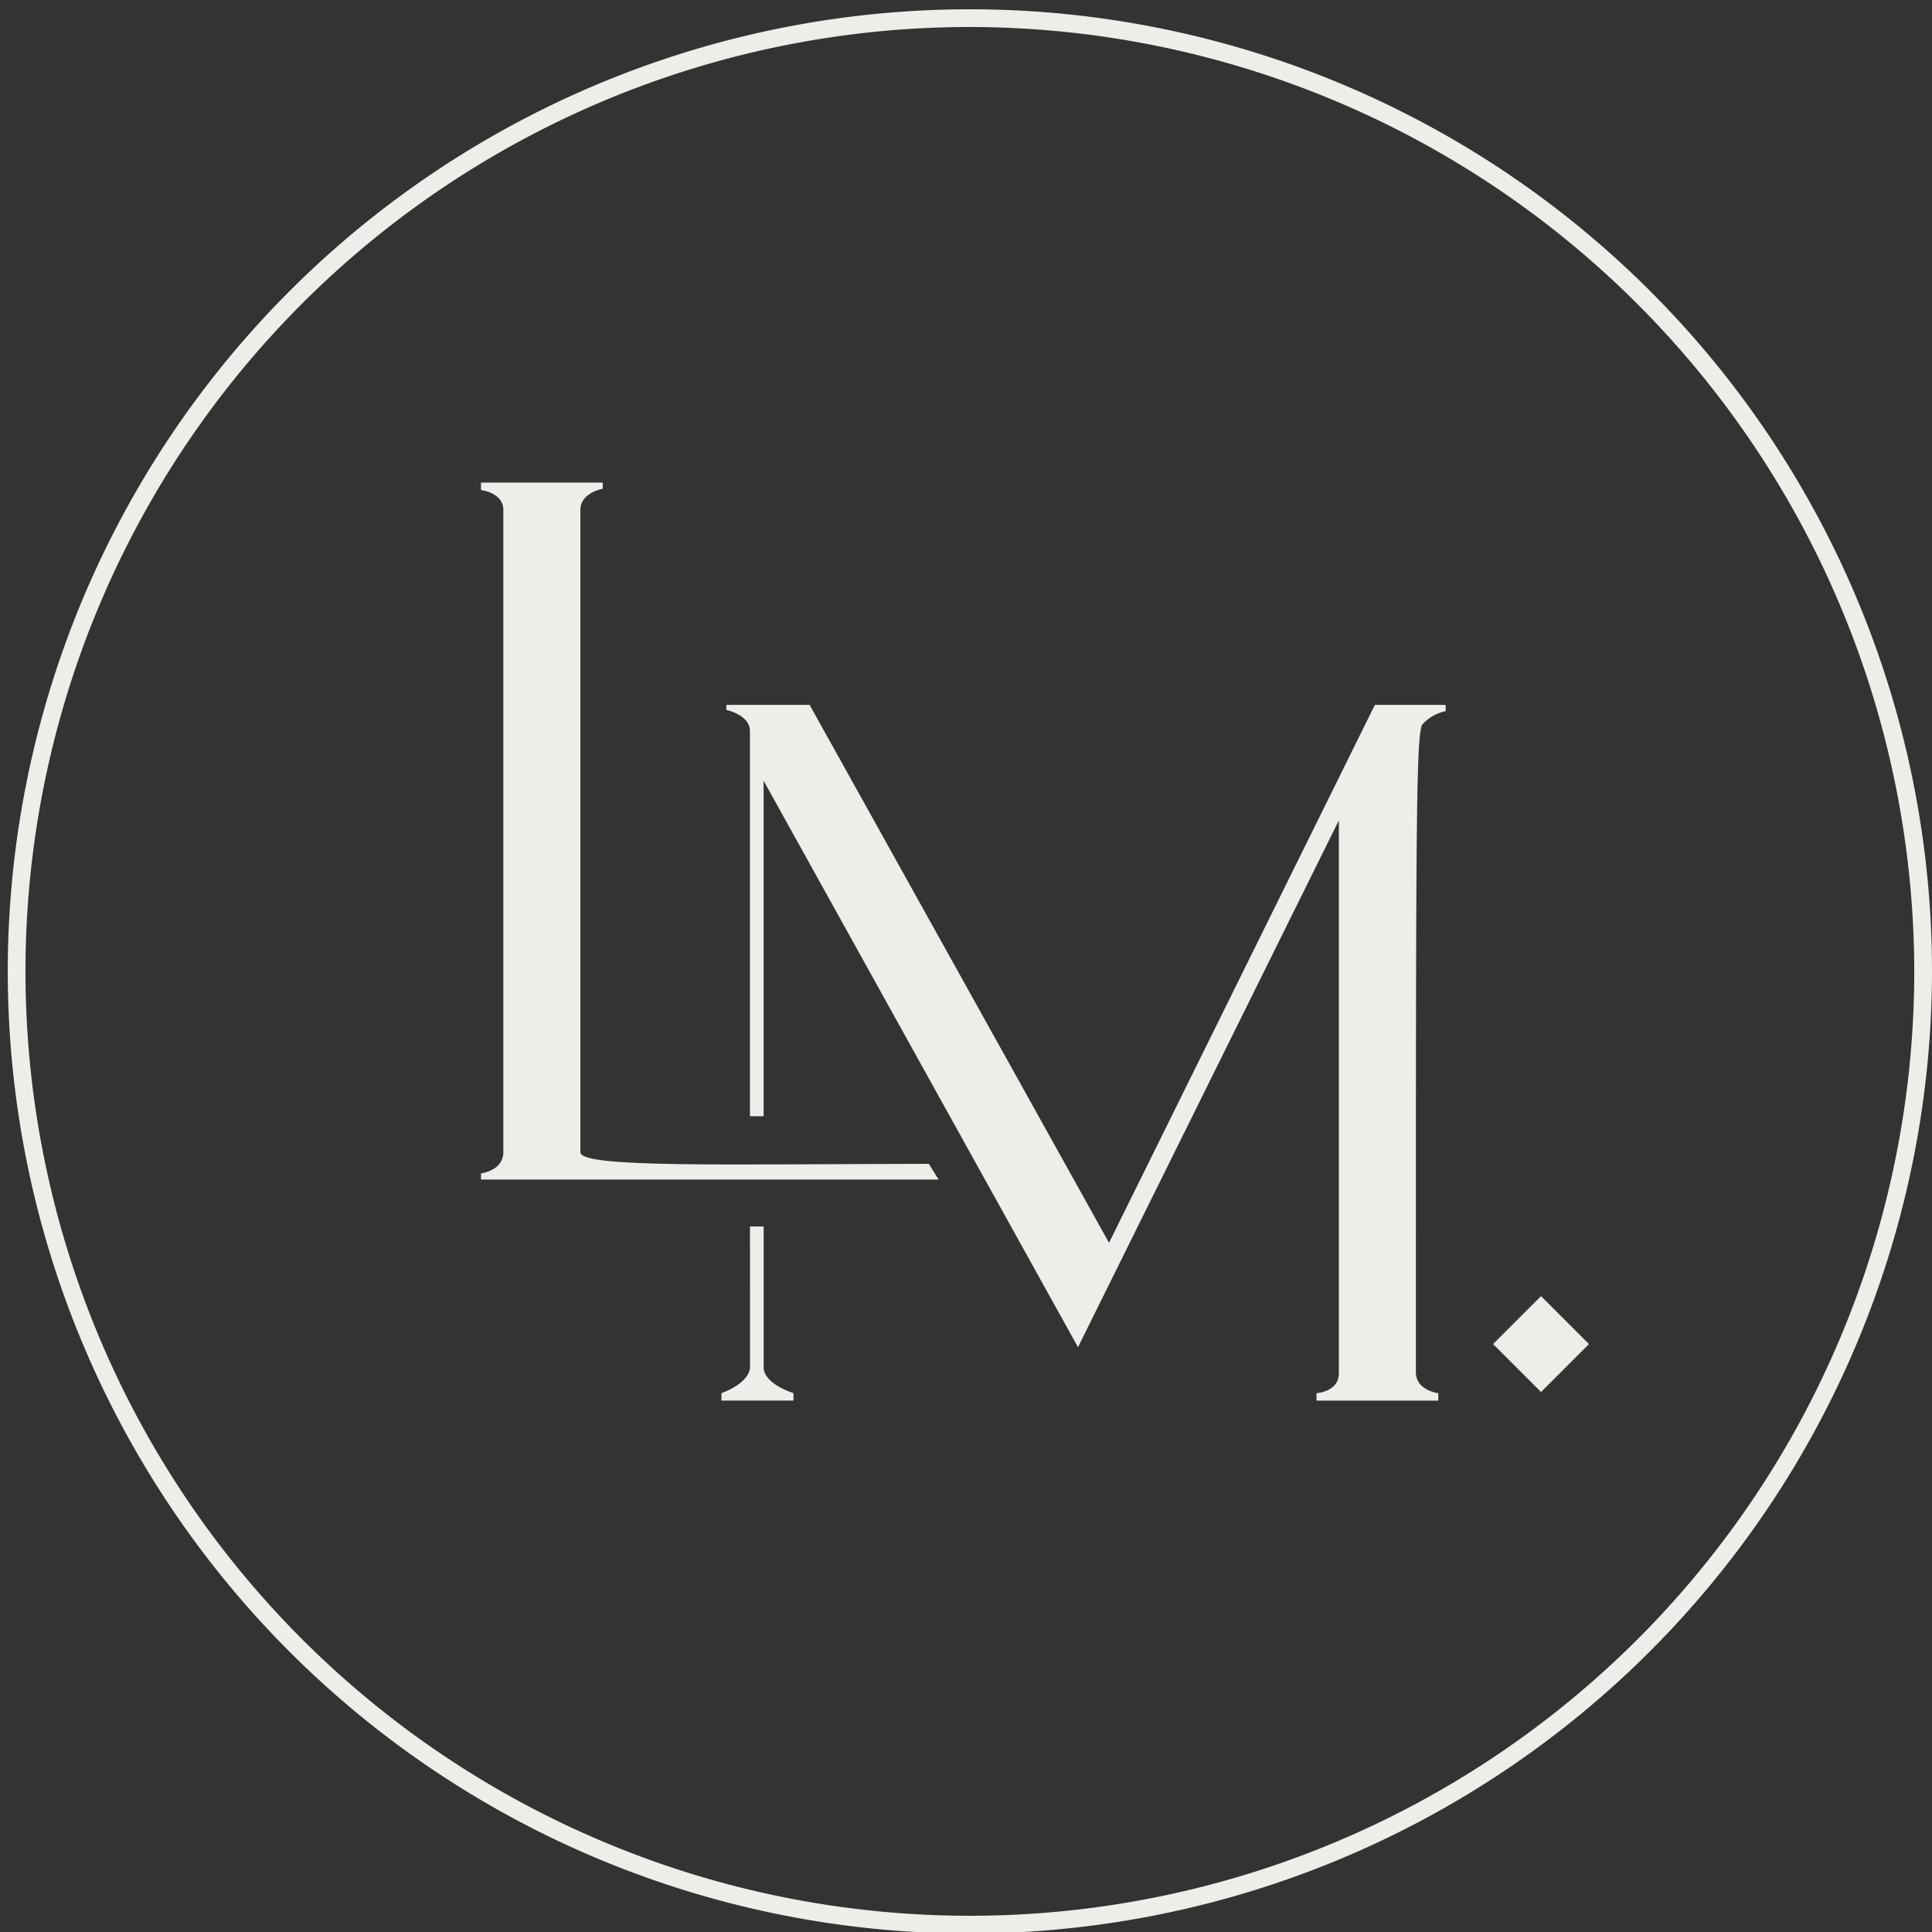 <svg xmlns="http://www.w3.org/2000/svg" xmlns:xlink="http://www.w3.org/1999/xlink" width="90" height="90" viewBox="0 0 90 90">
  <rect x="0" y="0" width="90" height="90" fill="#333333" stroke="none"/>
  <defs>
    <clipPath id="clip-path">
      <rect id="Rectangle_12" data-name="Rectangle 12" width="90" height="90" transform="translate(0.109)" fill="#eeedea"/>
    </clipPath>
  </defs>
  <g id="Stamp" transform="translate(-0.109)" clip-path="url(#clip-path)">
    <path id="Path_22" data-name="Path 22" d="M44.819,89.64A44.819,44.819,0,1,1,89.639,44.82,44.87,44.87,0,0,1,44.819,89.64m0-88.813A43.993,43.993,0,1,0,88.812,44.82,44.043,44.043,0,0,0,44.819.827" transform="translate(0.47 0.431)" fill="#eeedea"/>
    <path id="Path_23" data-name="Path 23" d="M99.811,64.471V64.18h-3.3L84.127,89.238,70.181,64.18H66.3v.232s1.1.232,1.1.985V83.342h.637V67.711L82.682,94.1l12.152-24.54V95.316c0,.868-1.041.926-1.041.926v.348h5.673v-.348s-1.044-.116-1.044-.983c0-24.944,0-29.573.291-30.154a2,2,0,0,1,1.1-.634" transform="translate(-32.356 -31.343)" fill="#eeedea"/>
    <path id="Path_24" data-name="Path 24" d="M67.175,118.905c-.114.753-1.33,1.157-1.33,1.157v.348H69.2v-.348s-1.33-.4-1.389-1.157V112.3h-.637Z" transform="translate(-32.128 -55.165)" fill="#eeedea"/>
    <rect id="Rectangle_11" data-name="Rectangle 11" width="3.159" height="3.159" transform="translate(69.662 62.612) rotate(-45)" fill="#eeedea"/>
    <path id="Path_25" data-name="Path 25" d="M48.292,74.864V44.944c0-.812,1.041-.985,1.041-.985v-.289h-5.67v.348s1.041.114,1.041.926V74.864c0,.868-1.041.985-1.041.985v.289H64.978l-.453-.732c-9.509.013-16.233.2-16.233-.541" transform="translate(-21.147 -21.19)" fill="#eeedea"/>
  </g>
</svg>
